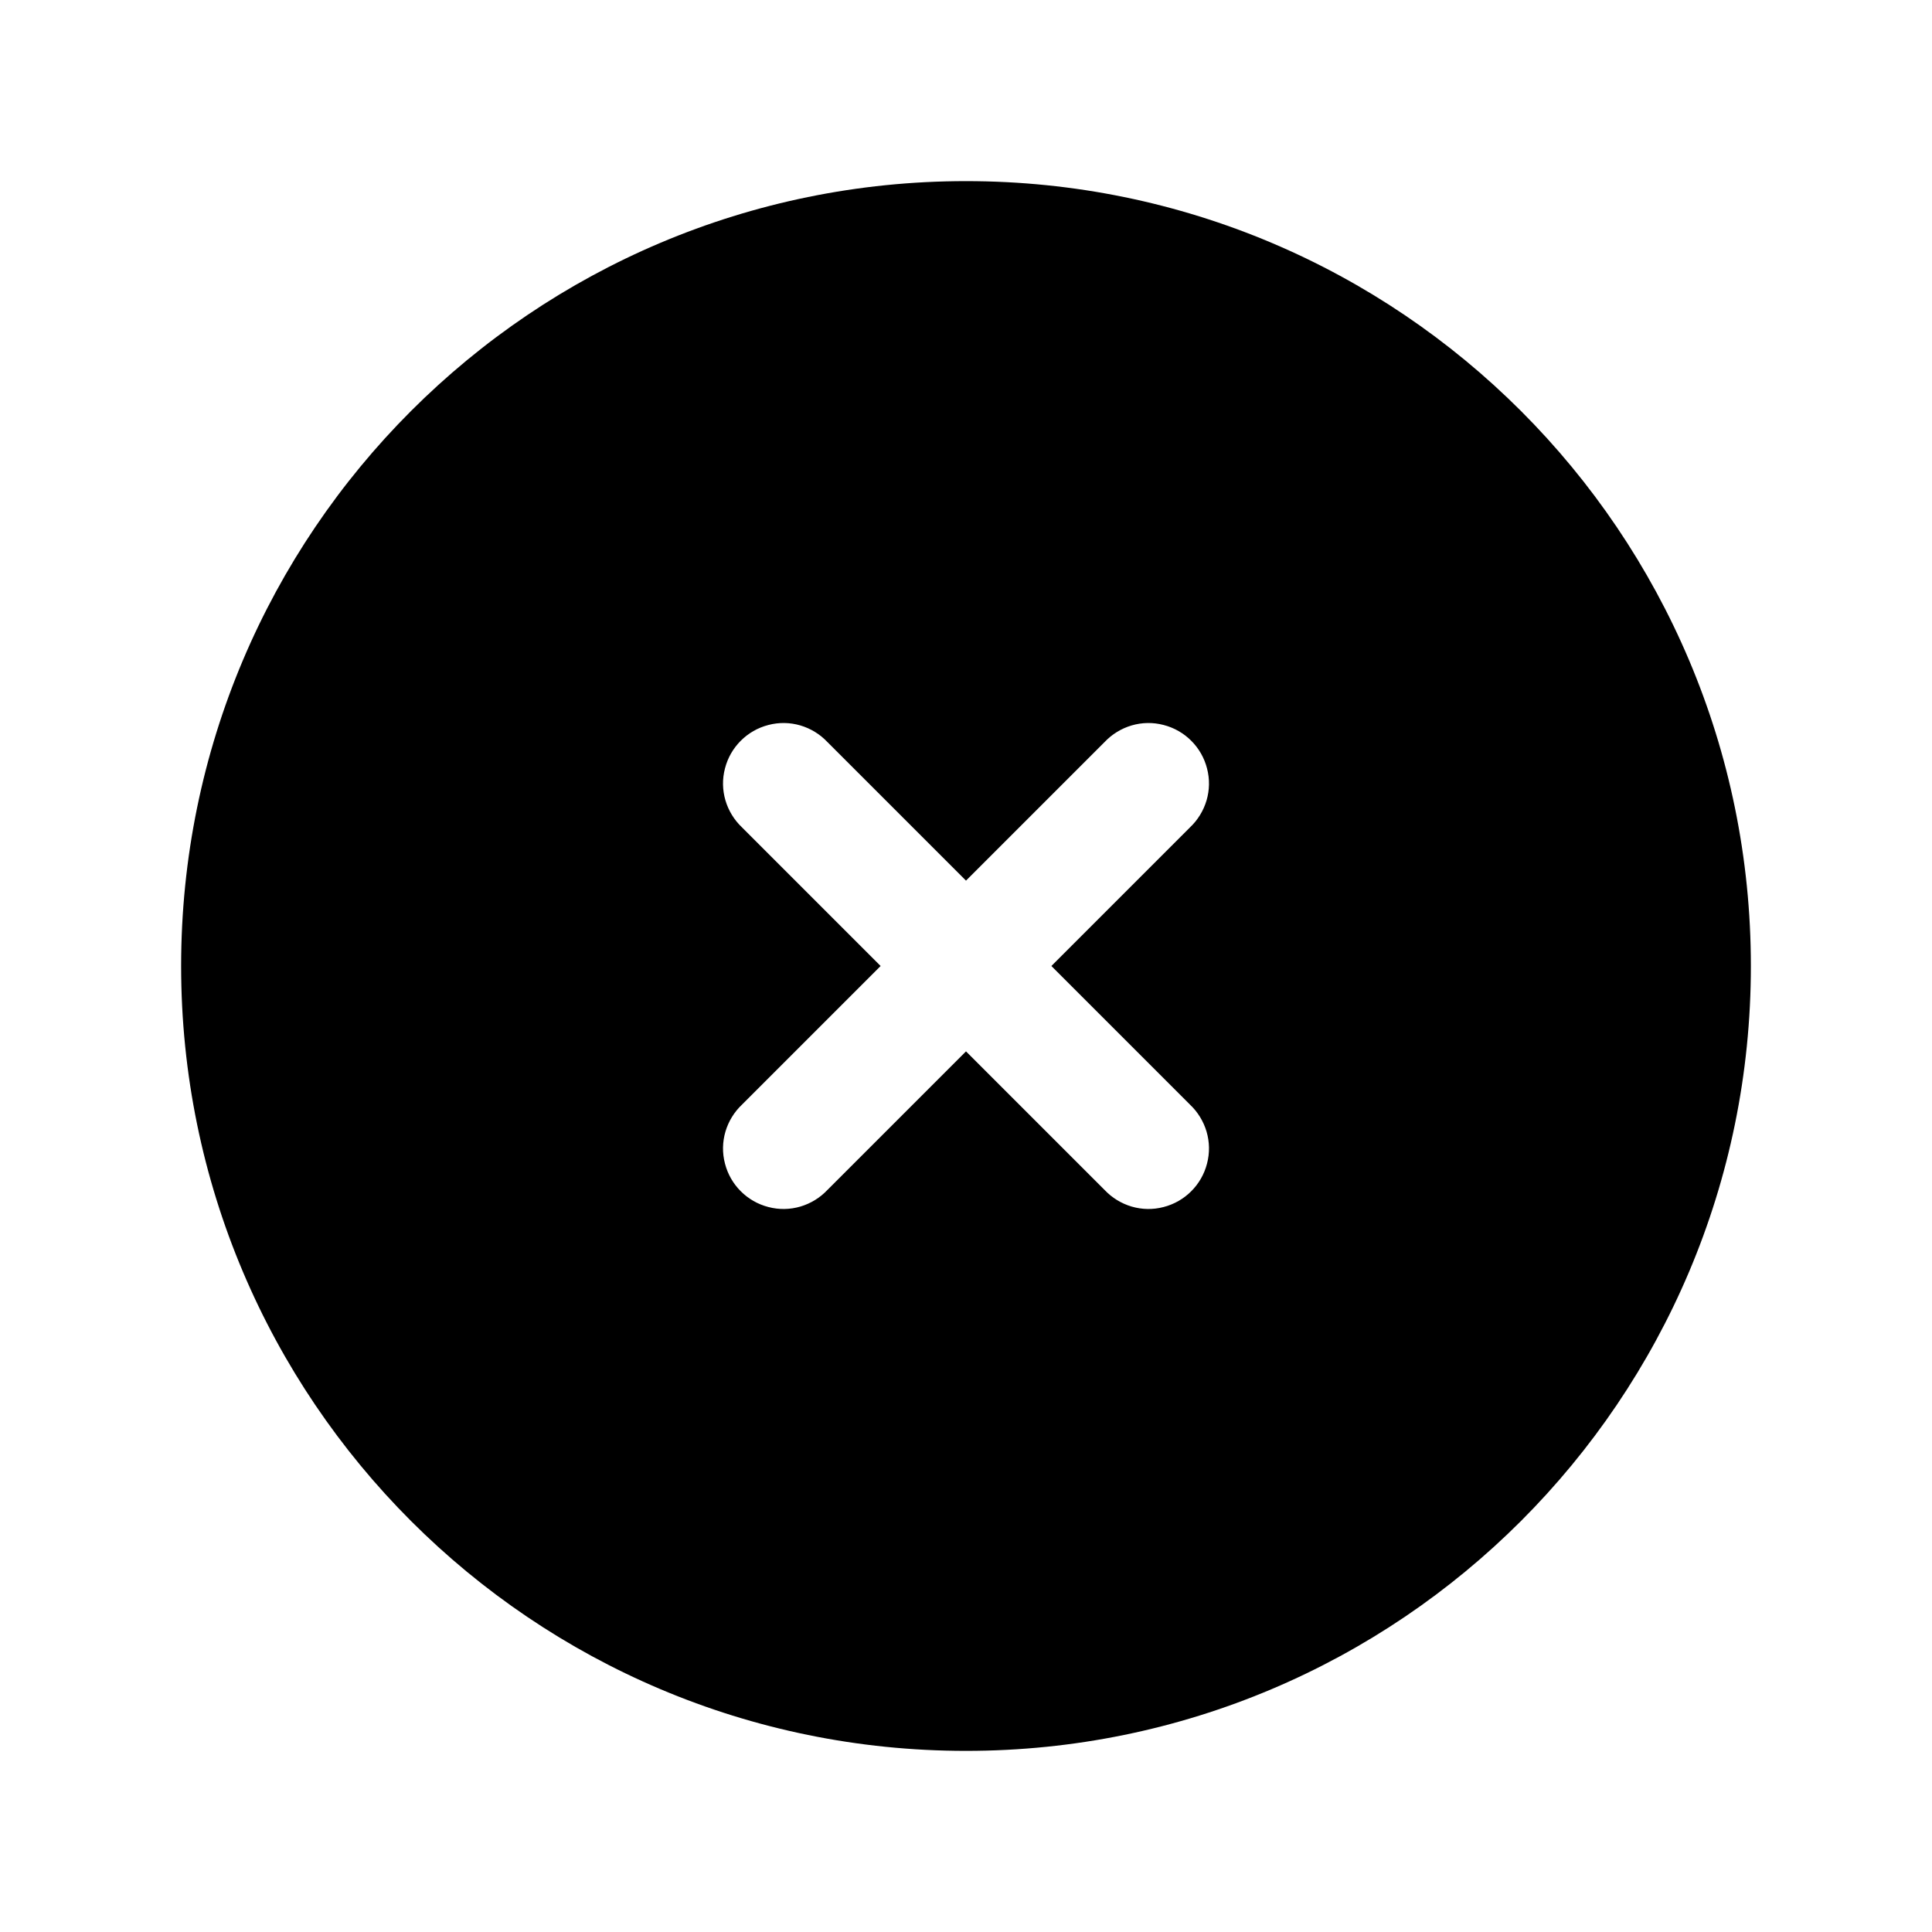 <?xml version="1.0" encoding="UTF-8"?>
<svg xmlns="http://www.w3.org/2000/svg" xmlns:xlink="http://www.w3.org/1999/xlink" width="32" height="32" viewBox="0 0 32 32" version="1.1">
<g id="surface1">
<path style=" stroke:none;fill-rule:evenodd;fill:rgb(0%,0%,0%);fill-opacity:1;" d="M 16 3 C 8.82 3 3 8.82 3 16 C 3 23.18 8.82 29 16 29 C 23.18 29 29 23.18 29 16 C 29 8.82 23.18 3 16 3 M 13.707 12.293 C 13.457 12.027 13.082 11.914 12.727 12.008 C 12.375 12.098 12.098 12.375 12.008 12.727 C 11.914 13.082 12.027 13.457 12.293 13.707 L 14.586 16 L 12.293 18.293 C 12.027 18.543 11.914 18.918 12.008 19.273 C 12.098 19.625 12.375 19.902 12.727 19.992 C 13.082 20.086 13.457 19.973 13.707 19.707 L 16 17.414 L 18.293 19.707 C 18.543 19.973 18.918 20.086 19.273 19.992 C 19.625 19.902 19.902 19.625 19.992 19.273 C 20.086 18.918 19.973 18.543 19.707 18.293 L 17.414 16 L 19.707 13.707 C 19.973 13.457 20.086 13.082 19.992 12.727 C 19.902 12.375 19.625 12.098 19.273 12.008 C 18.918 11.914 18.543 12.027 18.293 12.293 L 16 14.586 Z M 13.707 12.293 "/>
</g>
</svg>
